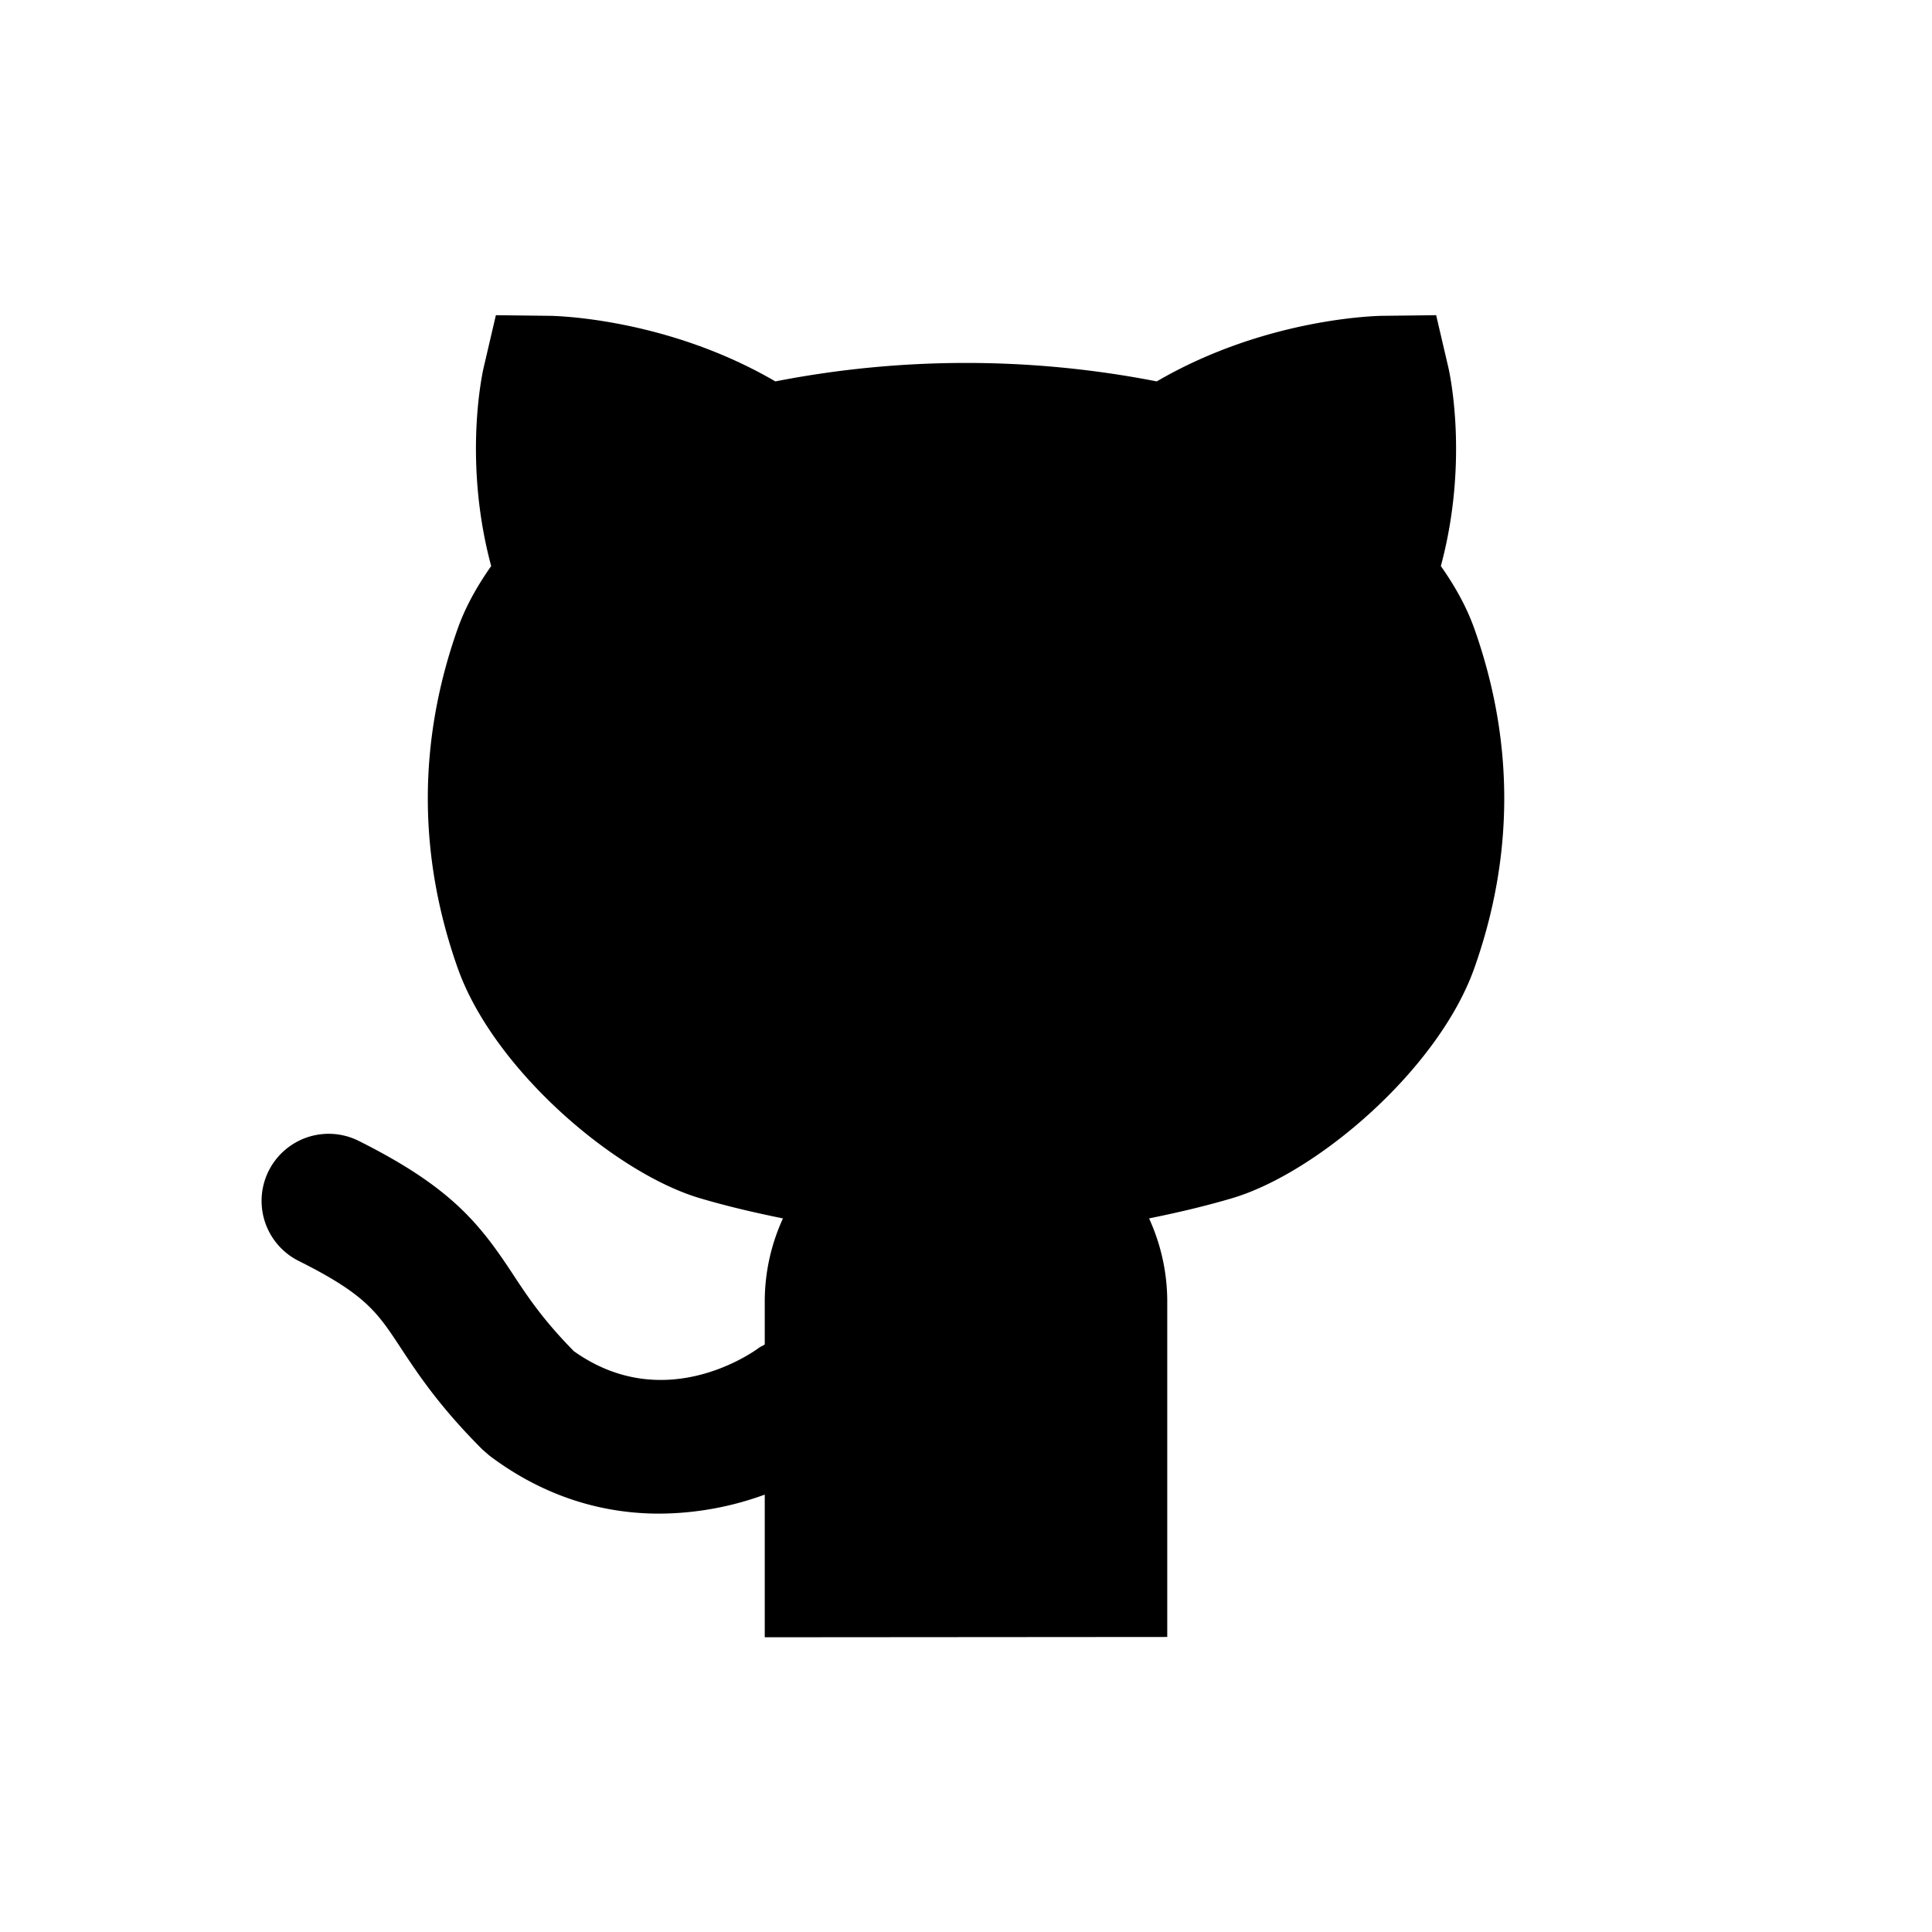 <svg viewBox="-4.8 -4.8 57.60 57.60" version="1.1" id="Shopicons" xmlns="http://www.w3.org/2000/svg" x="0" y="0" xml:space="preserve" fill="#000000"><g id="SVGRepo_bgCarrier" stroke-width="0"></g><g id="SVGRepo_tracerCarrier" stroke-linecap="round" stroke-linejoin="round"></g><g id="SVGRepo_iconCarrier"> <style>.st1{fill:#fff}.st2,.st3{fill:none;stroke:#666;stroke-width:4;stroke-miterlimit:10}.st3{stroke-width:6}</style> <g id="github_00000178918564504449926280000008731996709616696990_"> <path d="M0 .011h48v48H0v-48z" fill="none"></path> <path d="M30 44.004v-10c0-.884-.197-1.722-.542-2.479.825-.167 1.65-.358 2.472-.601 2.527-.746 6.154-3.839 7.226-6.863 1.188-3.356 1.188-6.76 0-10.116l-.001-.001c-.213-.603-.537-1.211-.998-1.868.848-3.154.253-5.792.225-5.915l-.365-1.564-1.606.019c-.15.002-3.48.063-6.724 1.955a29.635 29.635 0 0 0-11.371 0c-3.243-1.892-6.573-1.953-6.724-1.955l-1.608-.019-.365 1.564c-.028.123-.623 2.761.225 5.915-.461.657-.785 1.266-.999 1.869-1.187 3.356-1.187 6.76.001 10.117 1.07 3.023 4.697 6.116 7.225 6.862.822.243 1.647.434 2.472.601A5.946 5.946 0 0 0 18 34.004v1.281c-.062.036-.127.065-.187.108-.289.211-2.869 1.967-5.505.09-.93-.946-1.386-1.639-1.826-2.309-.988-1.5-1.841-2.586-4.588-3.96a2 2 0 1 0-1.789 3.579c1.991.995 2.341 1.525 3.035 2.581.515.781 1.155 1.754 2.445 3.044l.215.186c1.692 1.27 3.447 1.723 5.053 1.723A9.286 9.286 0 0 0 18 39.76v4.253l12-.009z"></path> </g> </g></svg>